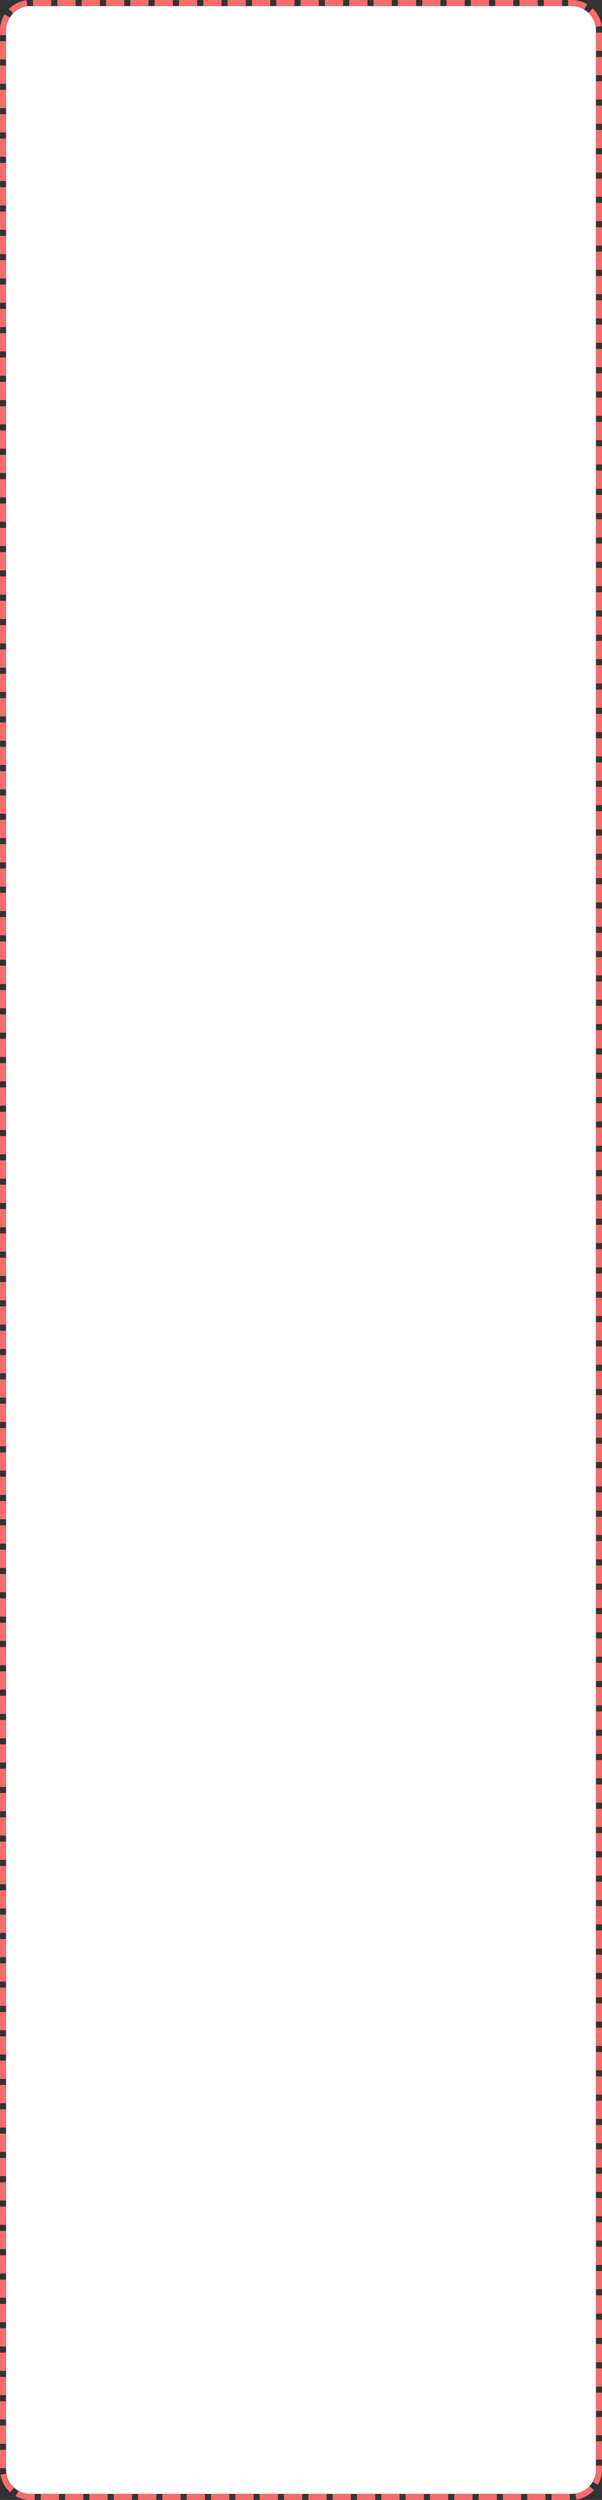 ﻿<?xml version="1.0" encoding="utf-8"?>
<svg version="1.1" xmlns:xlink="http://www.w3.org/1999/xlink" width="99px" height="411px" xmlns="http://www.w3.org/2000/svg">
  <rect width="100%" height="100%" fill="#333333" stroke="none"/>
  <g transform="matrix(1 0 0 1 -795 -349 )">
    <path d="M 796 354  A 4 4 0 0 1 800 350 L 889 350  A 4 4 0 0 1 893 354 L 893 755  A 4 4 0 0 1 889 759 L 800 759  A 4 4 0 0 1 796 755 L 796 354  Z " fill-rule="nonzero" fill="#ffffff" stroke="none" />
    <path d="M 795.5 354  A 4.5 4.5 0 0 1 800 349.5 L 889 349.5  A 4.5 4.5 0 0 1 893.5 354 L 893.5 755  A 4.5 4.5 0 0 1 889 759.5 L 800 759.5  A 4.5 4.5 0 0 1 795.5 755 L 795.5 354  Z " stroke-width="1" stroke-dasharray="3,1" stroke="#f56c6c" fill="none" stroke-dashoffset="0.5" />
  </g>
</svg>
